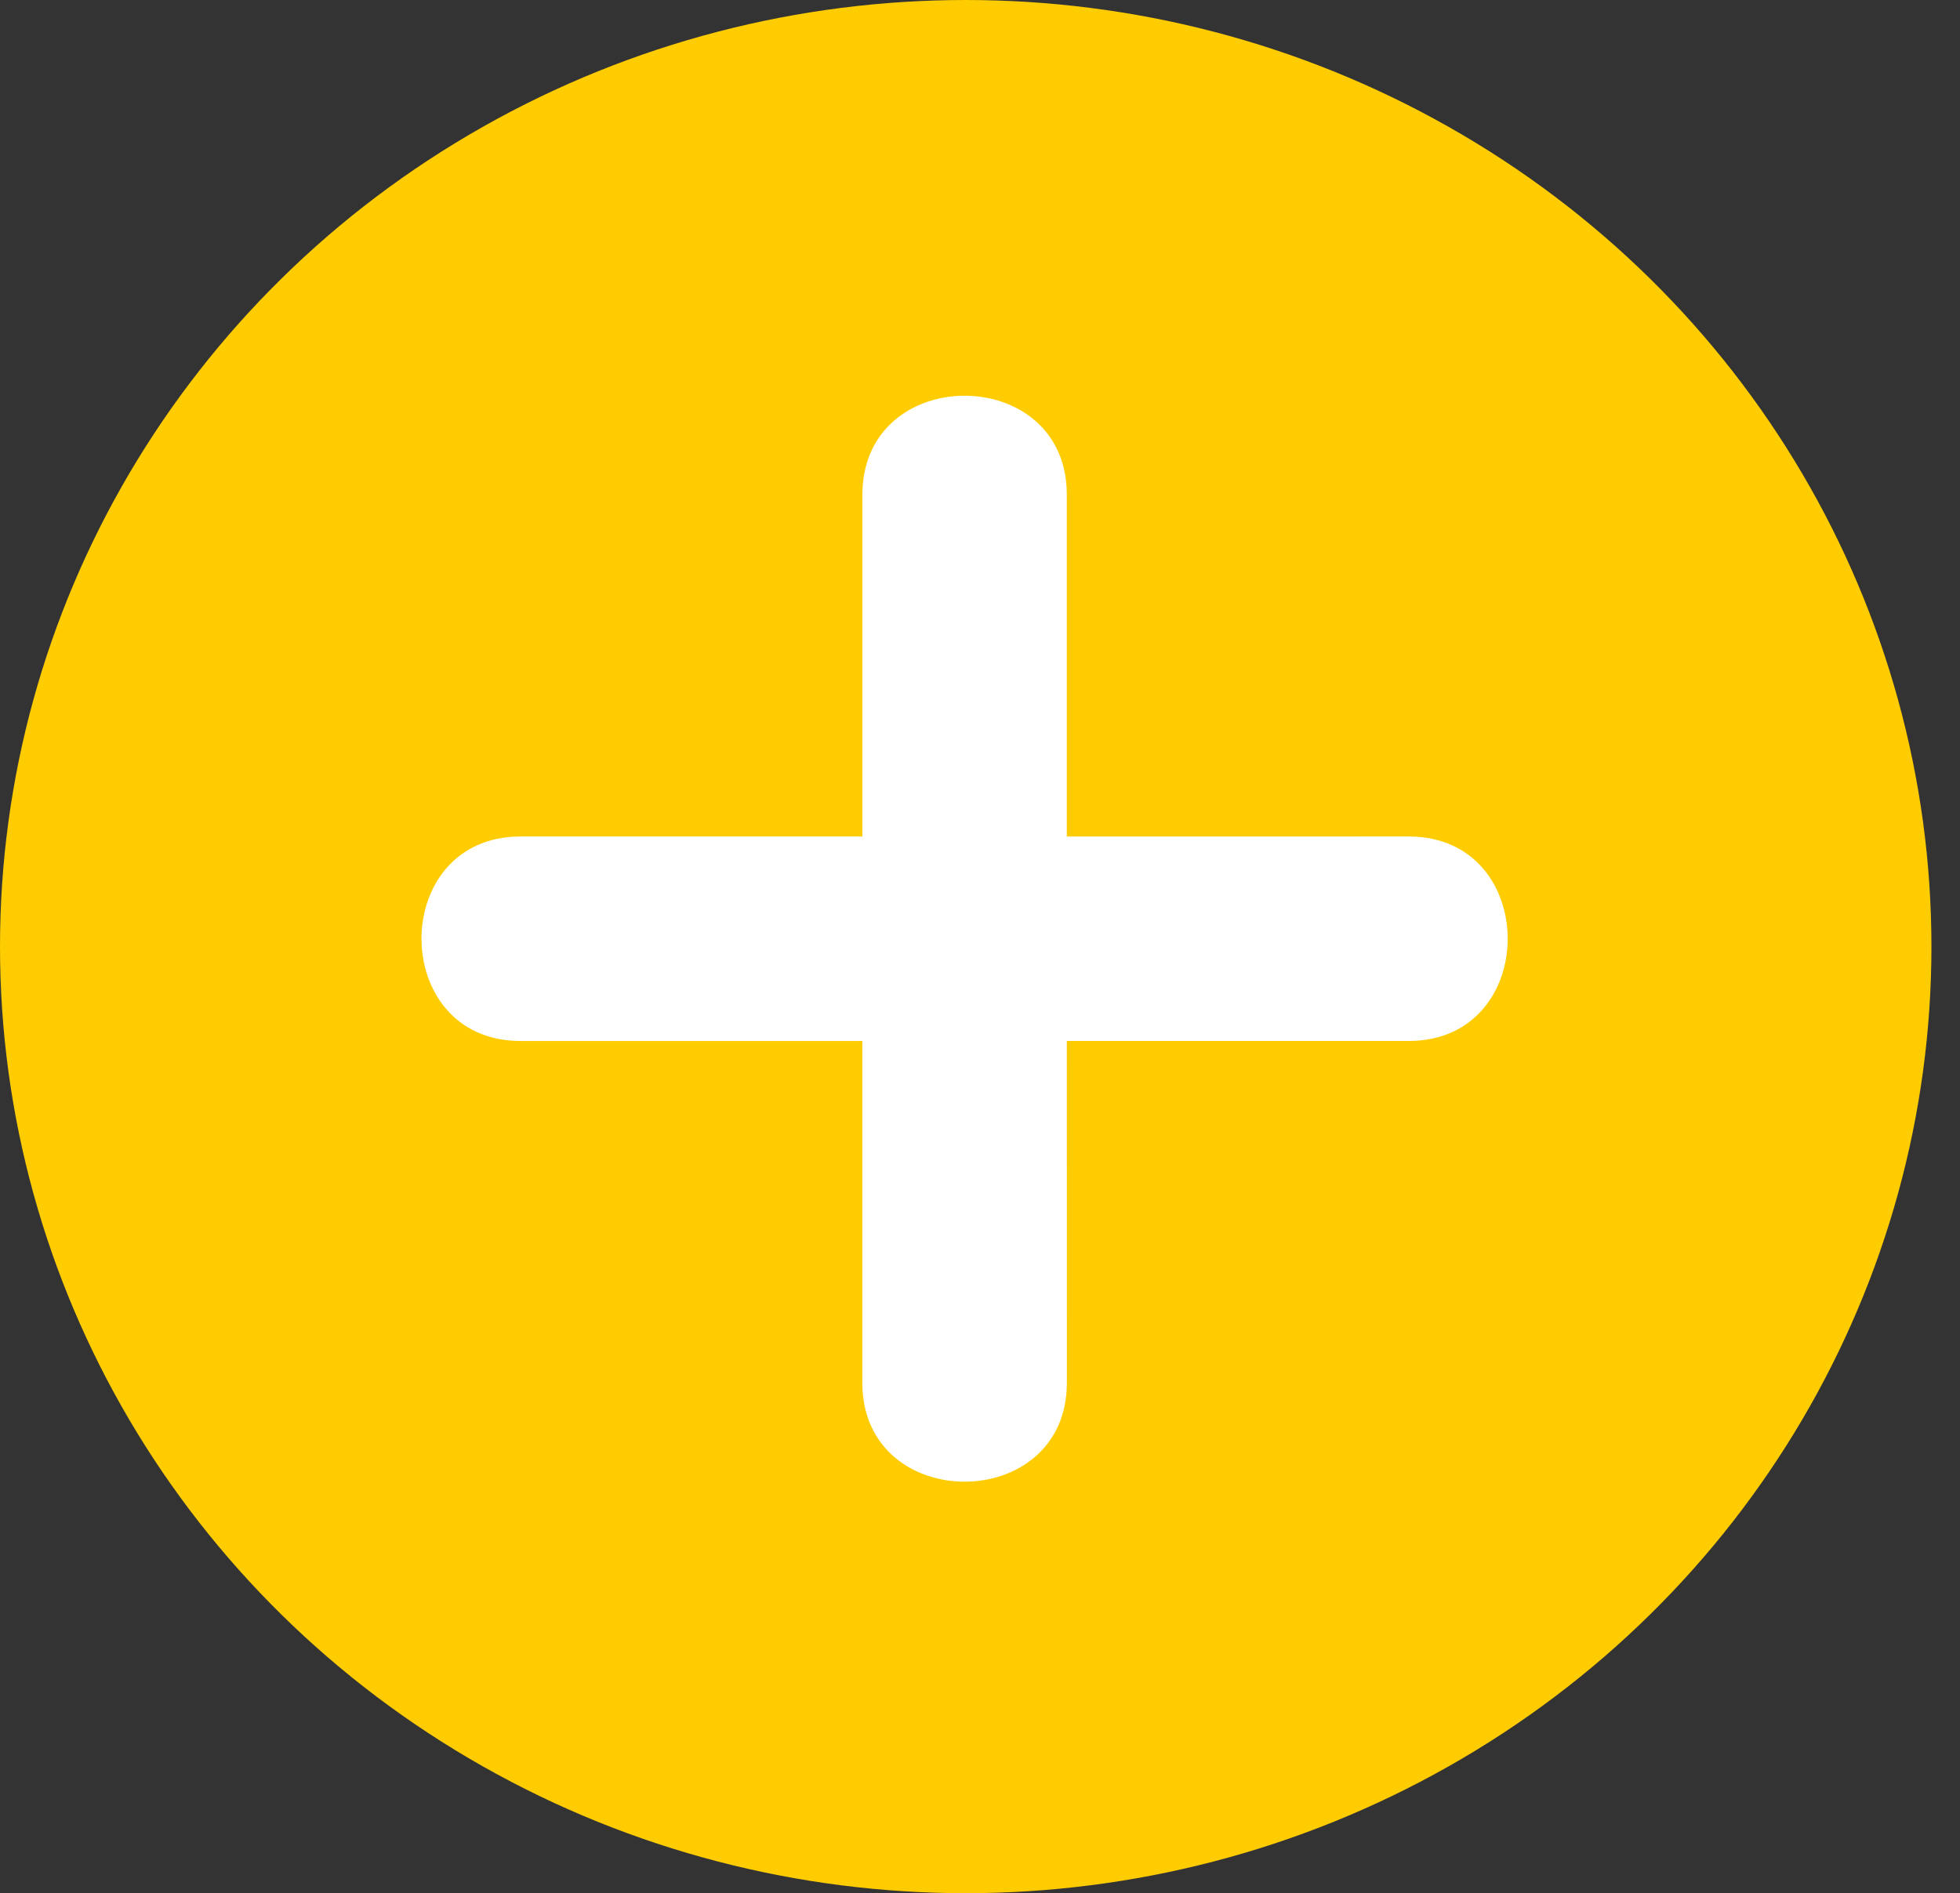 <svg width="59" height="57" viewBox="0 0 59 57" fill="none" xmlns="http://www.w3.org/2000/svg">
<rect x="0" y="0" width="59" height="57" fill="#333333" stroke="none"/>
<ellipse cx="29.07" cy="28.5" rx="29.07" ry="28.5" fill="#FECC00"/>
<path d="M25.959 14.891L25.959 25.185C22.529 25.185 19.096 25.185 15.665 25.185C11.695 25.185 11.696 31.34 15.665 31.342C19.095 31.34 22.529 31.34 25.958 31.342C25.96 34.773 25.96 38.204 25.958 41.635C25.959 45.602 32.113 45.602 32.115 41.635C32.114 38.204 32.114 34.771 32.114 31.341L42.408 31.341C46.377 31.341 46.377 25.185 42.408 25.185C38.976 25.185 35.545 25.185 32.113 25.186C32.113 21.753 32.113 18.322 32.113 14.89C32.114 10.922 25.959 10.922 25.96 14.893" fill="white"/>
</svg>

